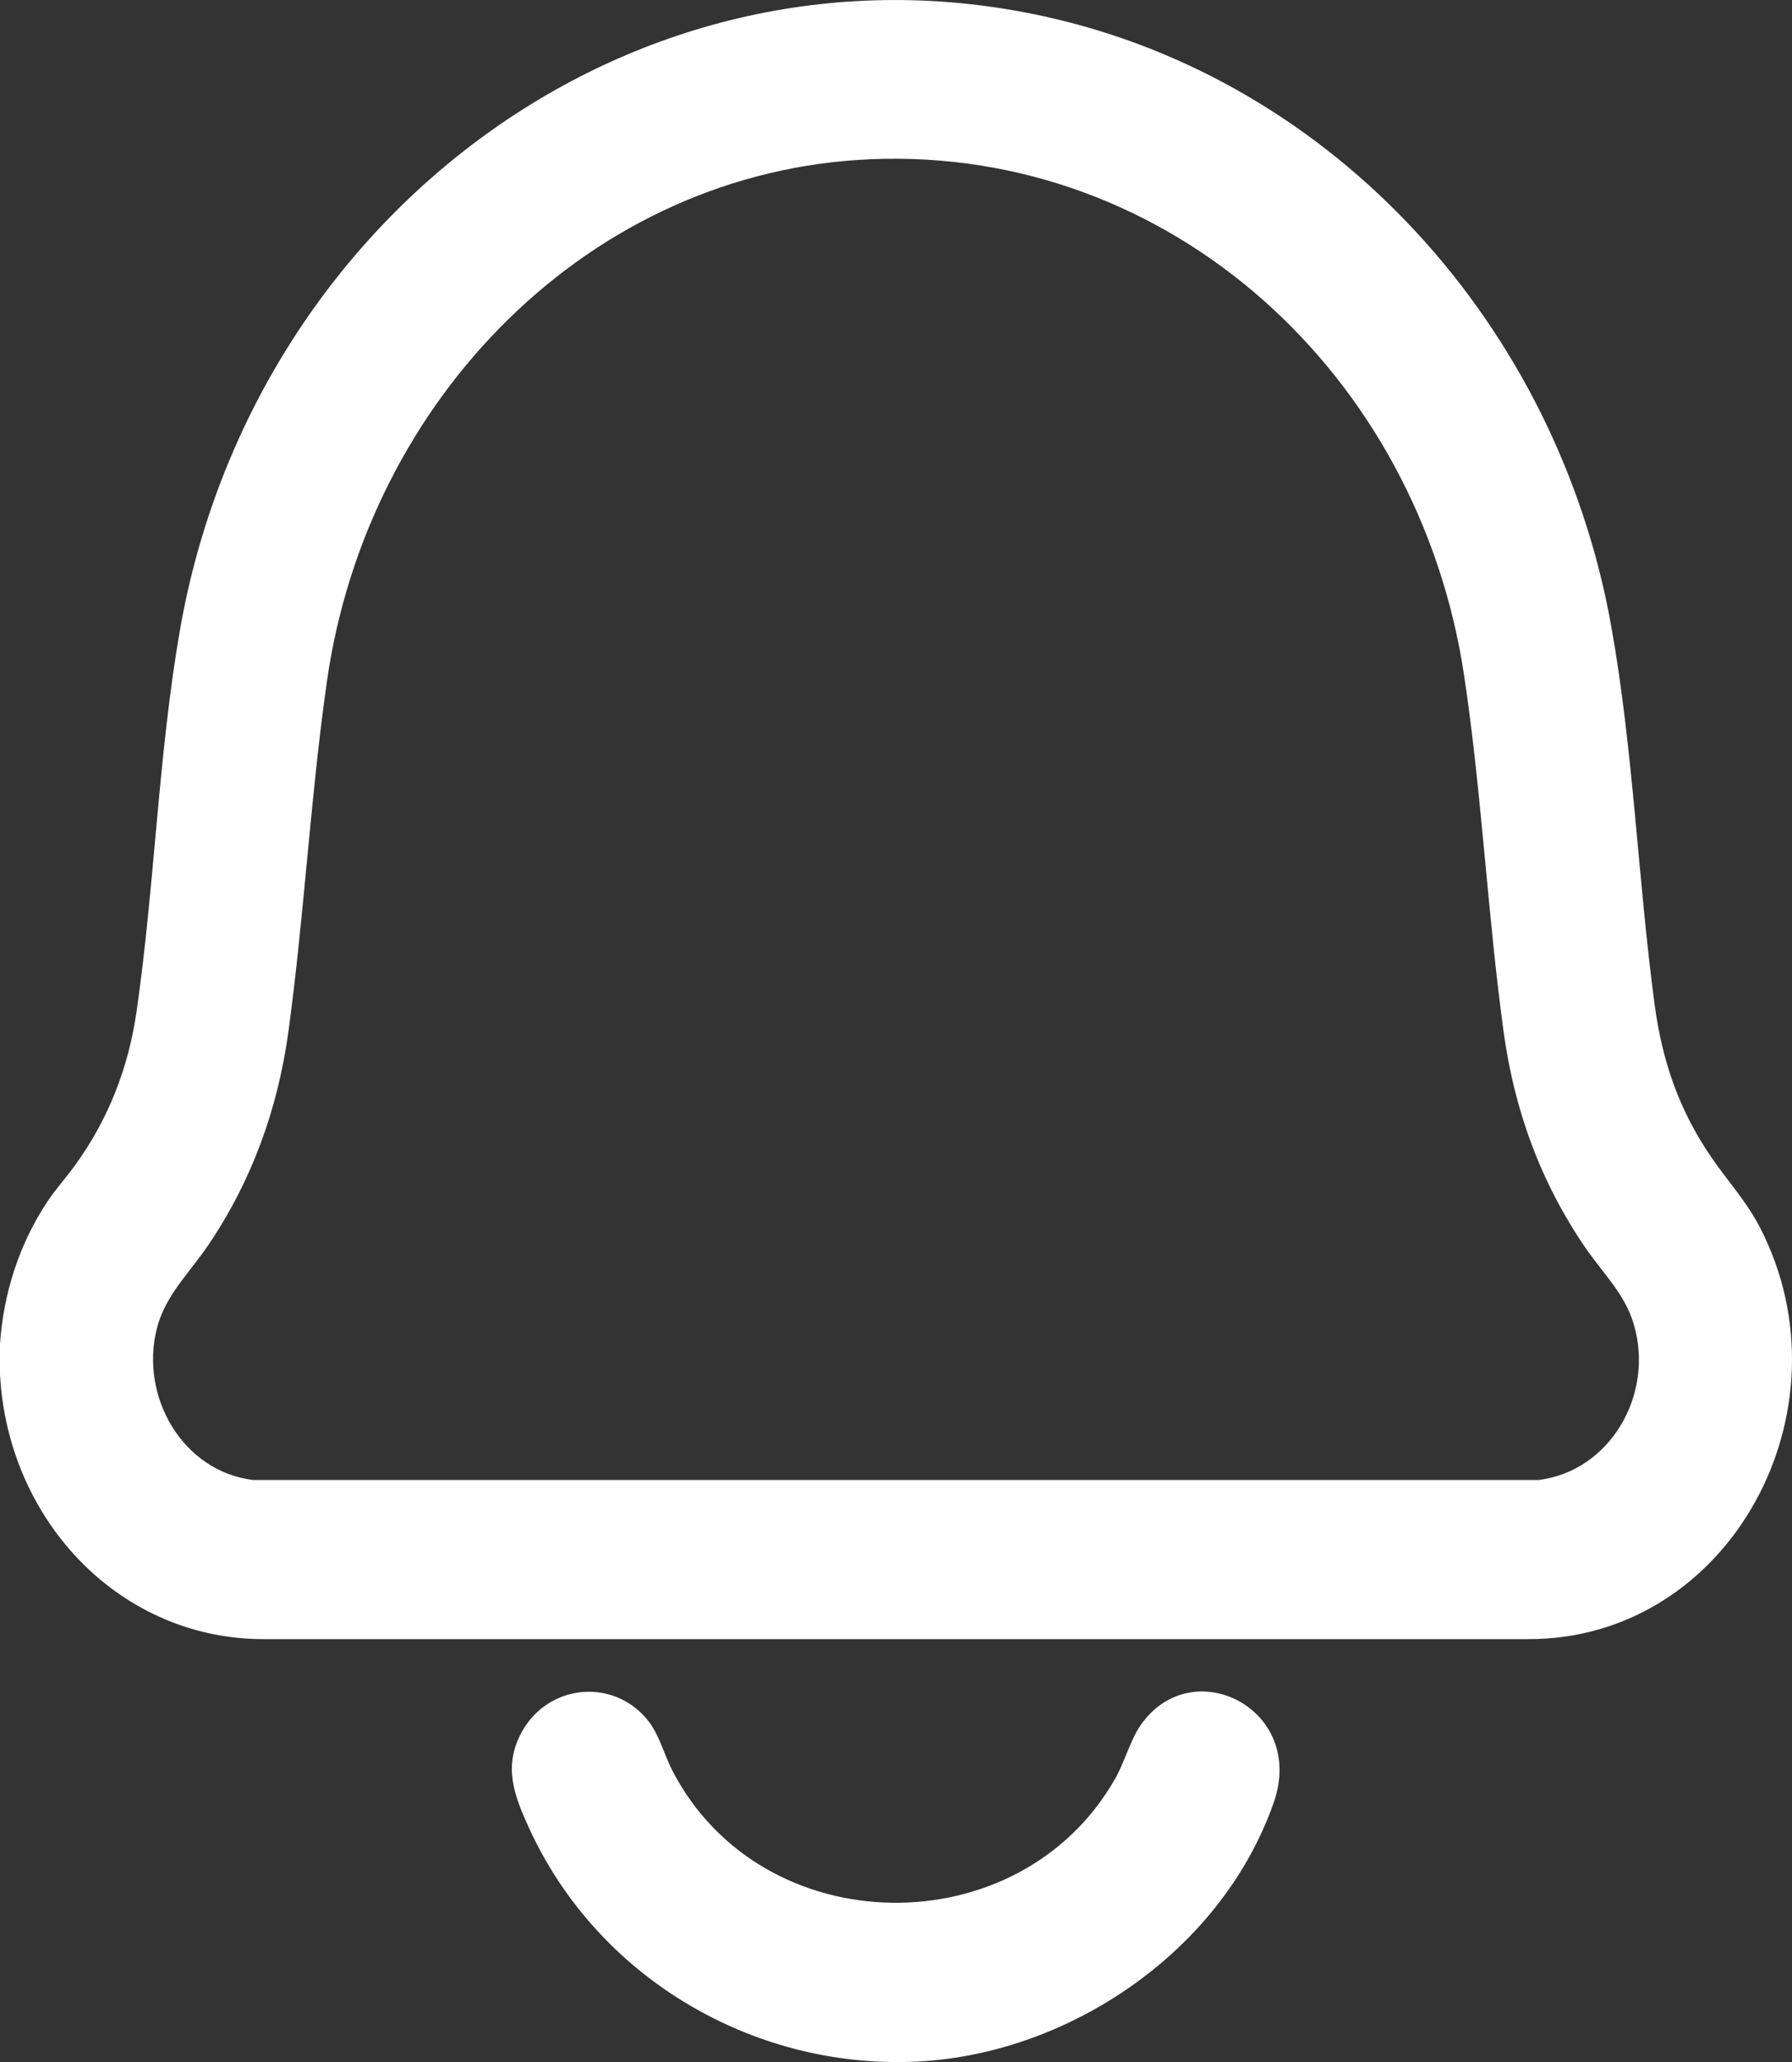 <svg width="20" height="23" viewBox="0 0 20 23" fill="none" xmlns="http://www.w3.org/2000/svg">
<rect x="0" y="0" width="20" height="23" fill="#333333" stroke="none"/>
<path d="M0 15.329V14.992C0.038 14.424 0.217 13.87 0.531 13.4C0.628 13.255 0.746 13.126 0.847 12.985C1.21 12.48 1.432 11.913 1.523 11.29C1.726 9.888 1.766 8.422 2.008 7.029C2.816 2.398 7.106 -0.814 11.652 0.182C14.897 0.892 17.383 3.633 17.982 6.982C18.228 8.354 18.281 9.812 18.466 11.2C18.551 11.837 18.739 12.381 19.098 12.906C19.283 13.176 19.489 13.395 19.643 13.693C20.693 15.728 19.308 18.297 17.045 18.283H2.977C1.355 18.303 0.087 16.973 0 15.329ZM9.72 1.776C6.587 1.907 4.098 4.452 3.649 7.598C3.465 8.888 3.396 10.2 3.221 11.492C3.103 12.363 2.814 13.163 2.328 13.883C2.122 14.189 1.845 14.446 1.751 14.816C1.556 15.587 2.046 16.415 2.825 16.508H17.175C17.97 16.407 18.465 15.557 18.235 14.774C18.136 14.432 17.888 14.201 17.694 13.917C17.193 13.186 16.899 12.38 16.779 11.492C16.601 10.183 16.536 8.833 16.34 7.531C15.835 4.175 13.06 1.637 9.72 1.776H9.72ZM14.216 20.105C14.582 19.061 13.301 18.417 12.729 19.245C12.612 19.415 12.552 19.656 12.442 19.847C11.371 21.716 8.512 21.678 7.51 19.761C7.408 19.566 7.36 19.344 7.219 19.175C6.829 18.71 6.107 18.79 5.819 19.327C5.615 19.708 5.739 20.028 5.903 20.387C6.633 21.986 8.247 22.977 9.951 23C9.995 23 10.038 23 10.082 23C11.821 22.981 13.616 21.82 14.216 20.105L14.216 20.105Z" fill="white"/>
</svg>
